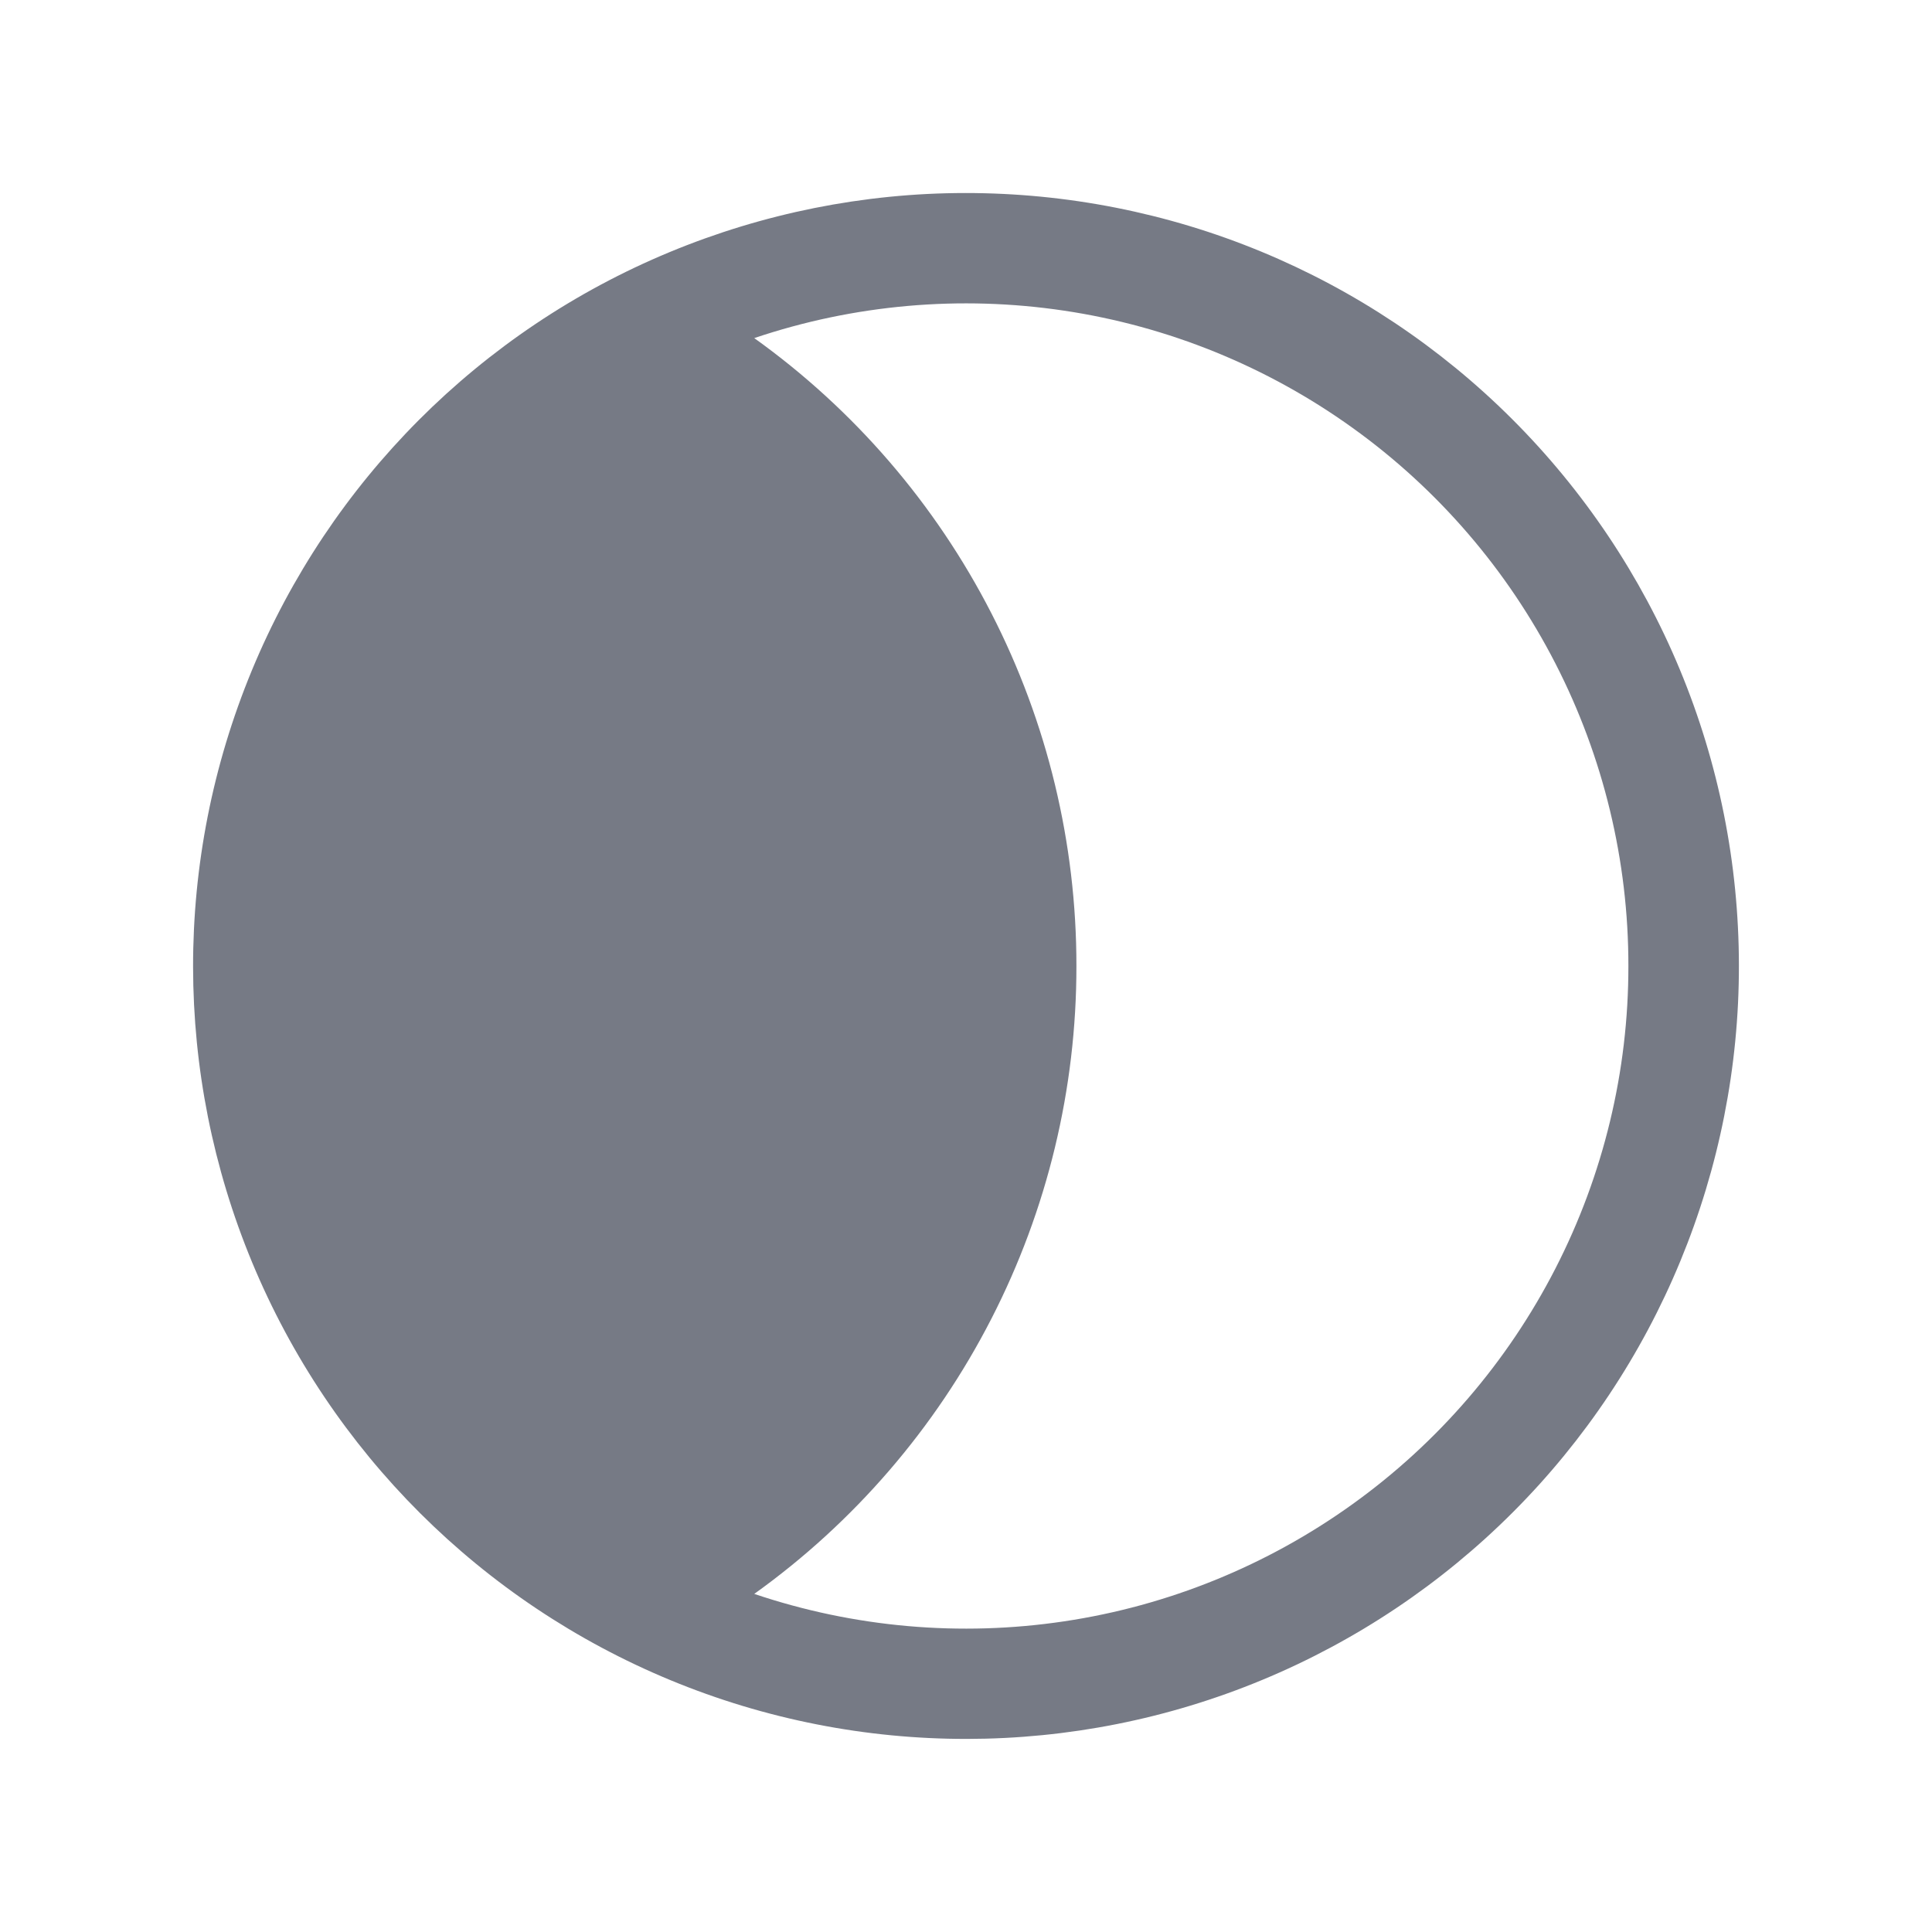 <svg width="20" height="20" viewBox="0 0 20 20" fill="none" xmlns="http://www.w3.org/2000/svg">
<path fill-rule="evenodd" clip-rule="evenodd" d="M6.571 2.77C7.521 2.32 8.549 2.061 9.599 2.008C10.648 1.956 11.698 2.11 12.688 2.463C13.677 2.816 14.588 3.361 15.367 4.066C16.146 4.771 16.779 5.622 17.23 6.572C17.68 7.521 17.939 8.55 17.991 9.599C18.044 10.649 17.889 11.698 17.536 12.688C17.183 13.678 16.639 14.588 15.934 15.368C15.229 16.147 14.377 16.78 13.428 17.23C11.511 18.139 9.31 18.249 7.312 17.536C5.313 16.823 3.679 15.345 2.77 13.428C1.861 11.511 1.751 9.31 2.464 7.312C3.177 5.313 4.654 3.679 6.571 2.77ZM16.857 10C16.858 11.089 16.599 12.162 16.102 13.131C15.605 14.1 14.885 14.937 14 15.572C13.116 16.207 12.093 16.623 11.016 16.784C9.94 16.945 8.84 16.848 7.808 16.5C8.841 15.76 9.682 14.784 10.262 13.653C10.842 12.523 11.144 11.271 11.143 10C11.144 8.729 10.842 7.477 10.262 6.347C9.682 5.216 8.841 4.24 7.808 3.5C8.84 3.152 9.94 3.055 11.016 3.216C12.093 3.377 13.116 3.793 14 4.428C14.885 5.063 15.605 5.9 16.102 6.869C16.599 7.838 16.858 8.911 16.857 10Z" fill="#767A85"/>
</svg>
